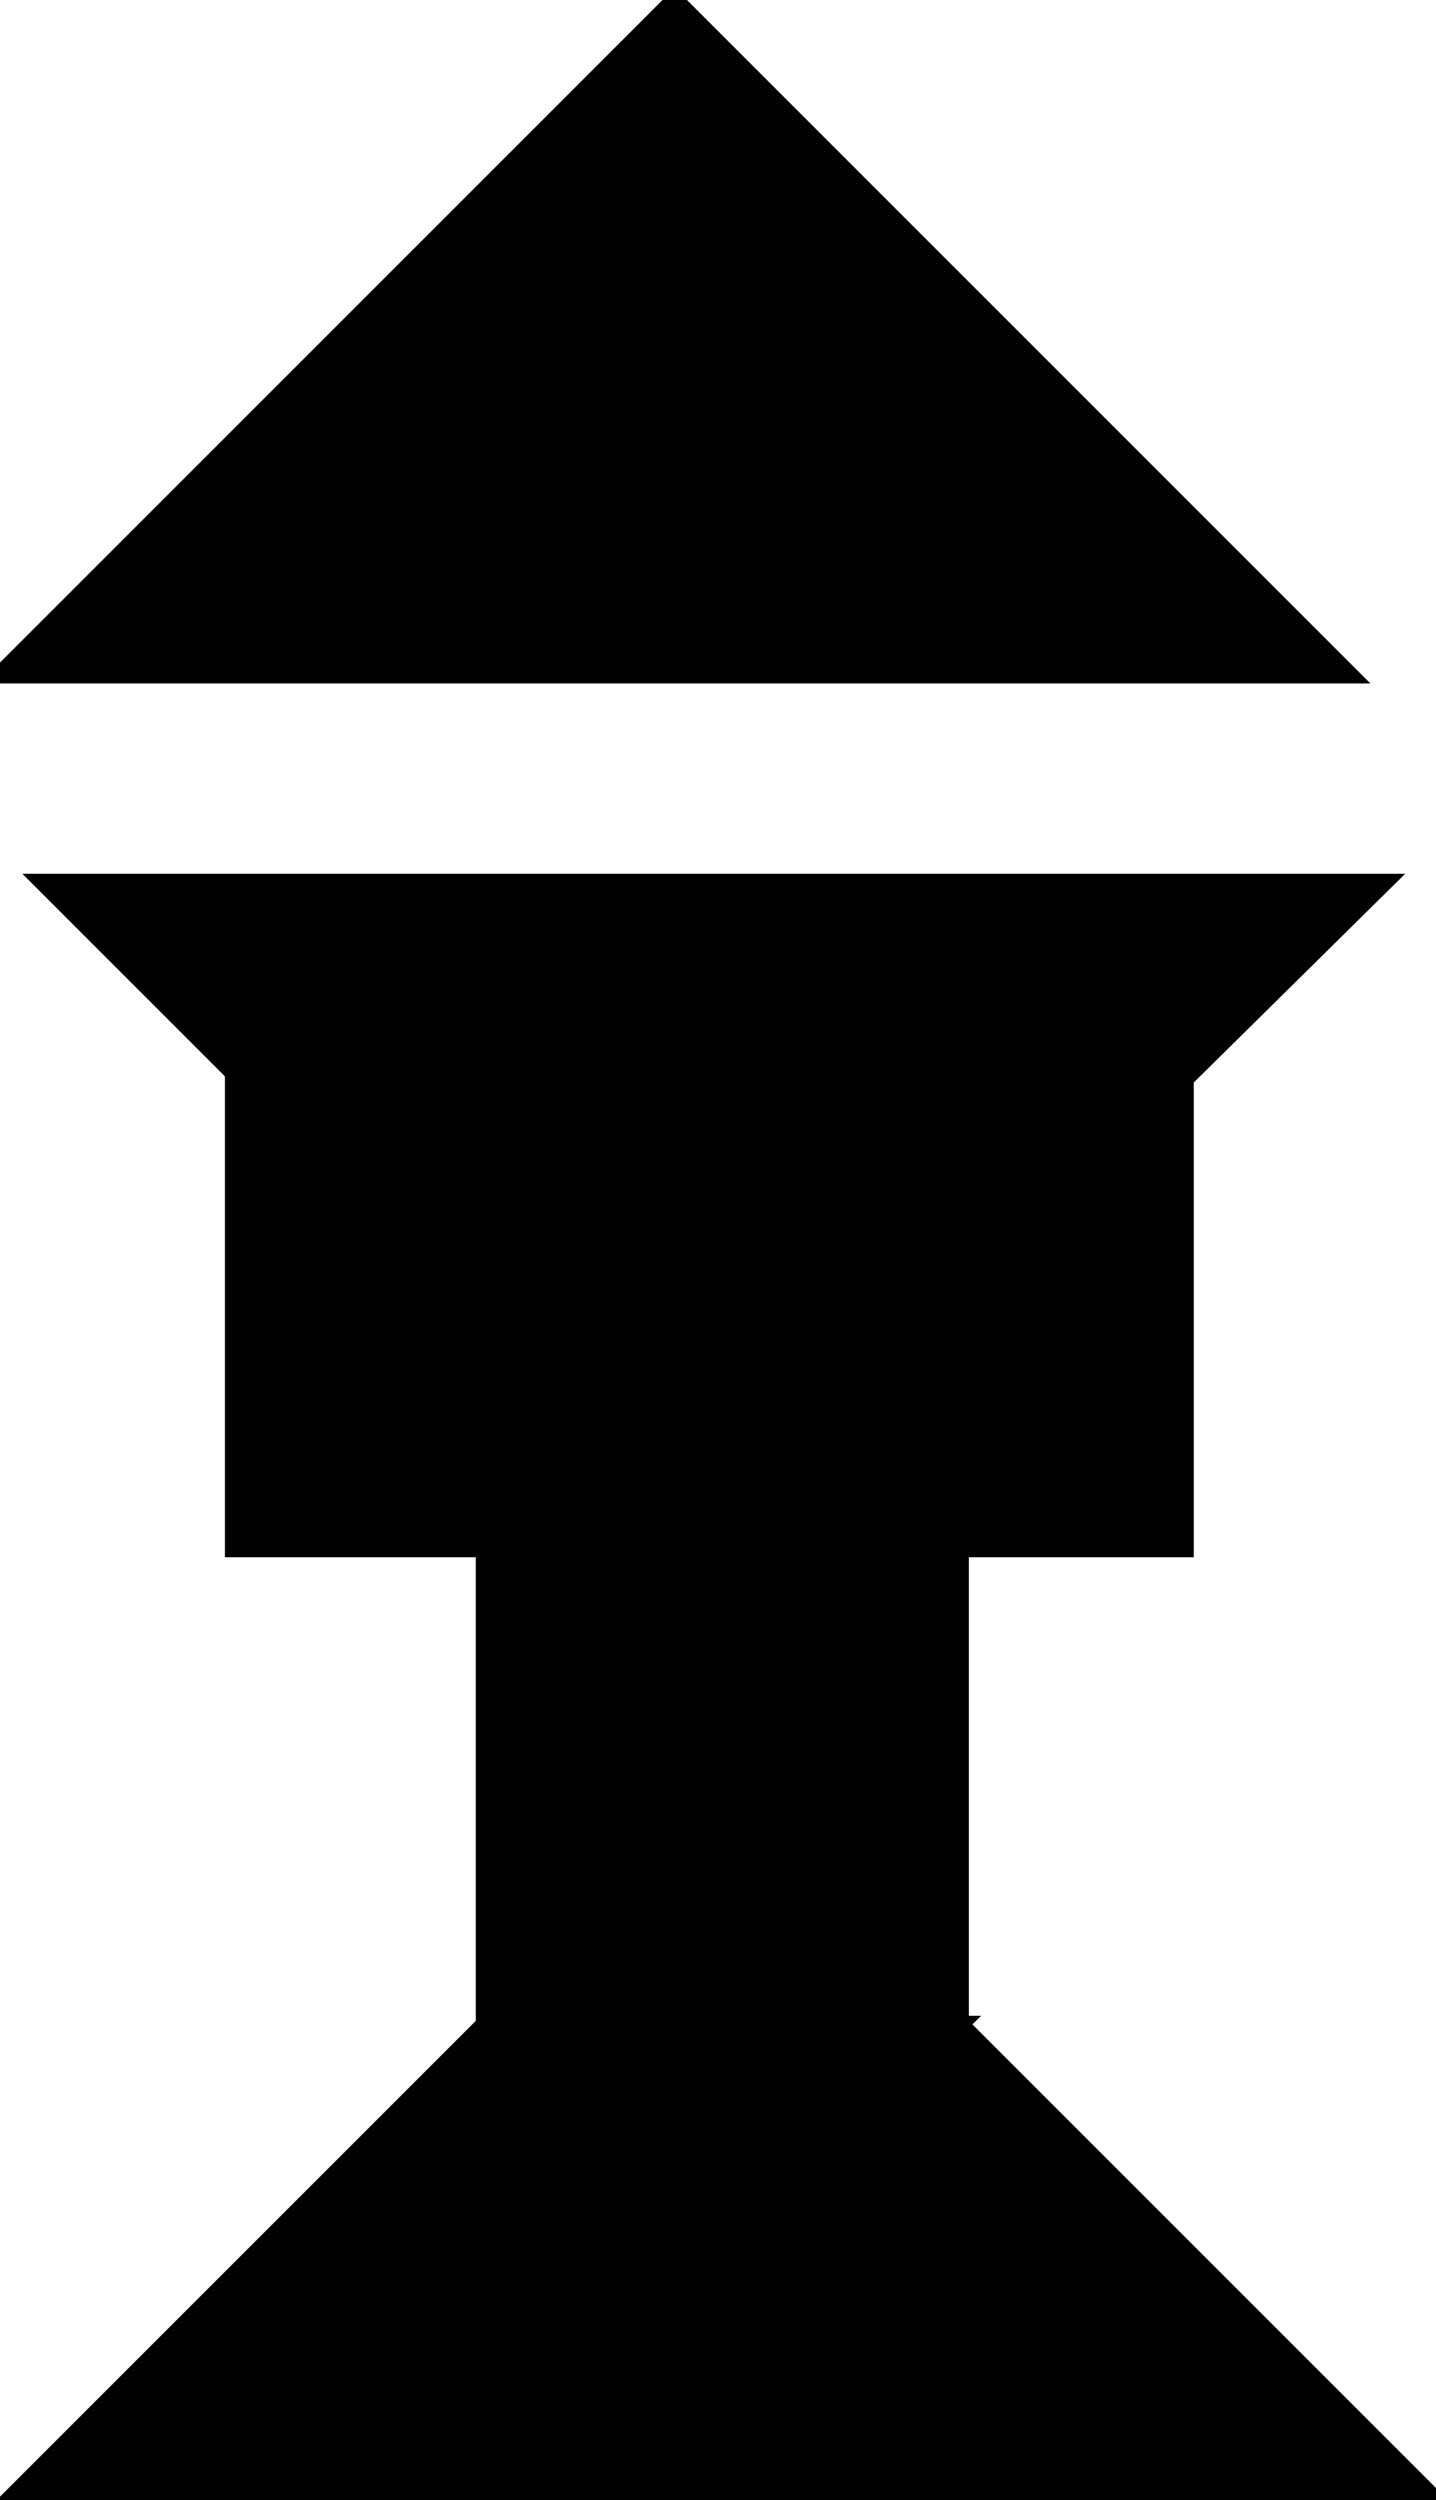 <?xml version="1.0" encoding="utf-8"?>
<svg baseProfile="full" height="100%" version="1.1" viewBox="0 0 166.0 289.0" width="100%" xmlns="http://www.w3.org/2000/svg" xmlns:ev="http://www.w3.org/2001/xml-events" xmlns:xlink="http://www.w3.org/1999/xlink"><defs/><polygon fill="black" id="1" points="111.0,234.0 56.0,234.0 56.0,179.0 111.0,179.0" stroke="black" stroke-width="2"/><polygon fill="black" id="2" points="56.0,289.0 1.0,289.0 56.0,234.0 111.0,234.0" stroke="black" stroke-width="2"/><polygon fill="black" id="3" points="27.0,179.0 82.0,179.0 27.0,124.0" stroke="black" stroke-width="2"/><polygon fill="black" id="4" points="137.0,179.0 82.0,179.0 137.0,124.0" stroke="black" stroke-width="2"/><polygon fill="black" id="5" points="166.0,289.0 56.0,289.0 111.0,234.0" stroke="black" stroke-width="2"/><polygon fill="black" id="6" points="82.0,179.0 5.0,102.0 160.0,102.0" stroke="black" stroke-width="2"/><polygon fill="black" id="7" points="156.0,78.0 0.0,78.0 78.0,0.0" stroke="black" stroke-width="2"/></svg>

